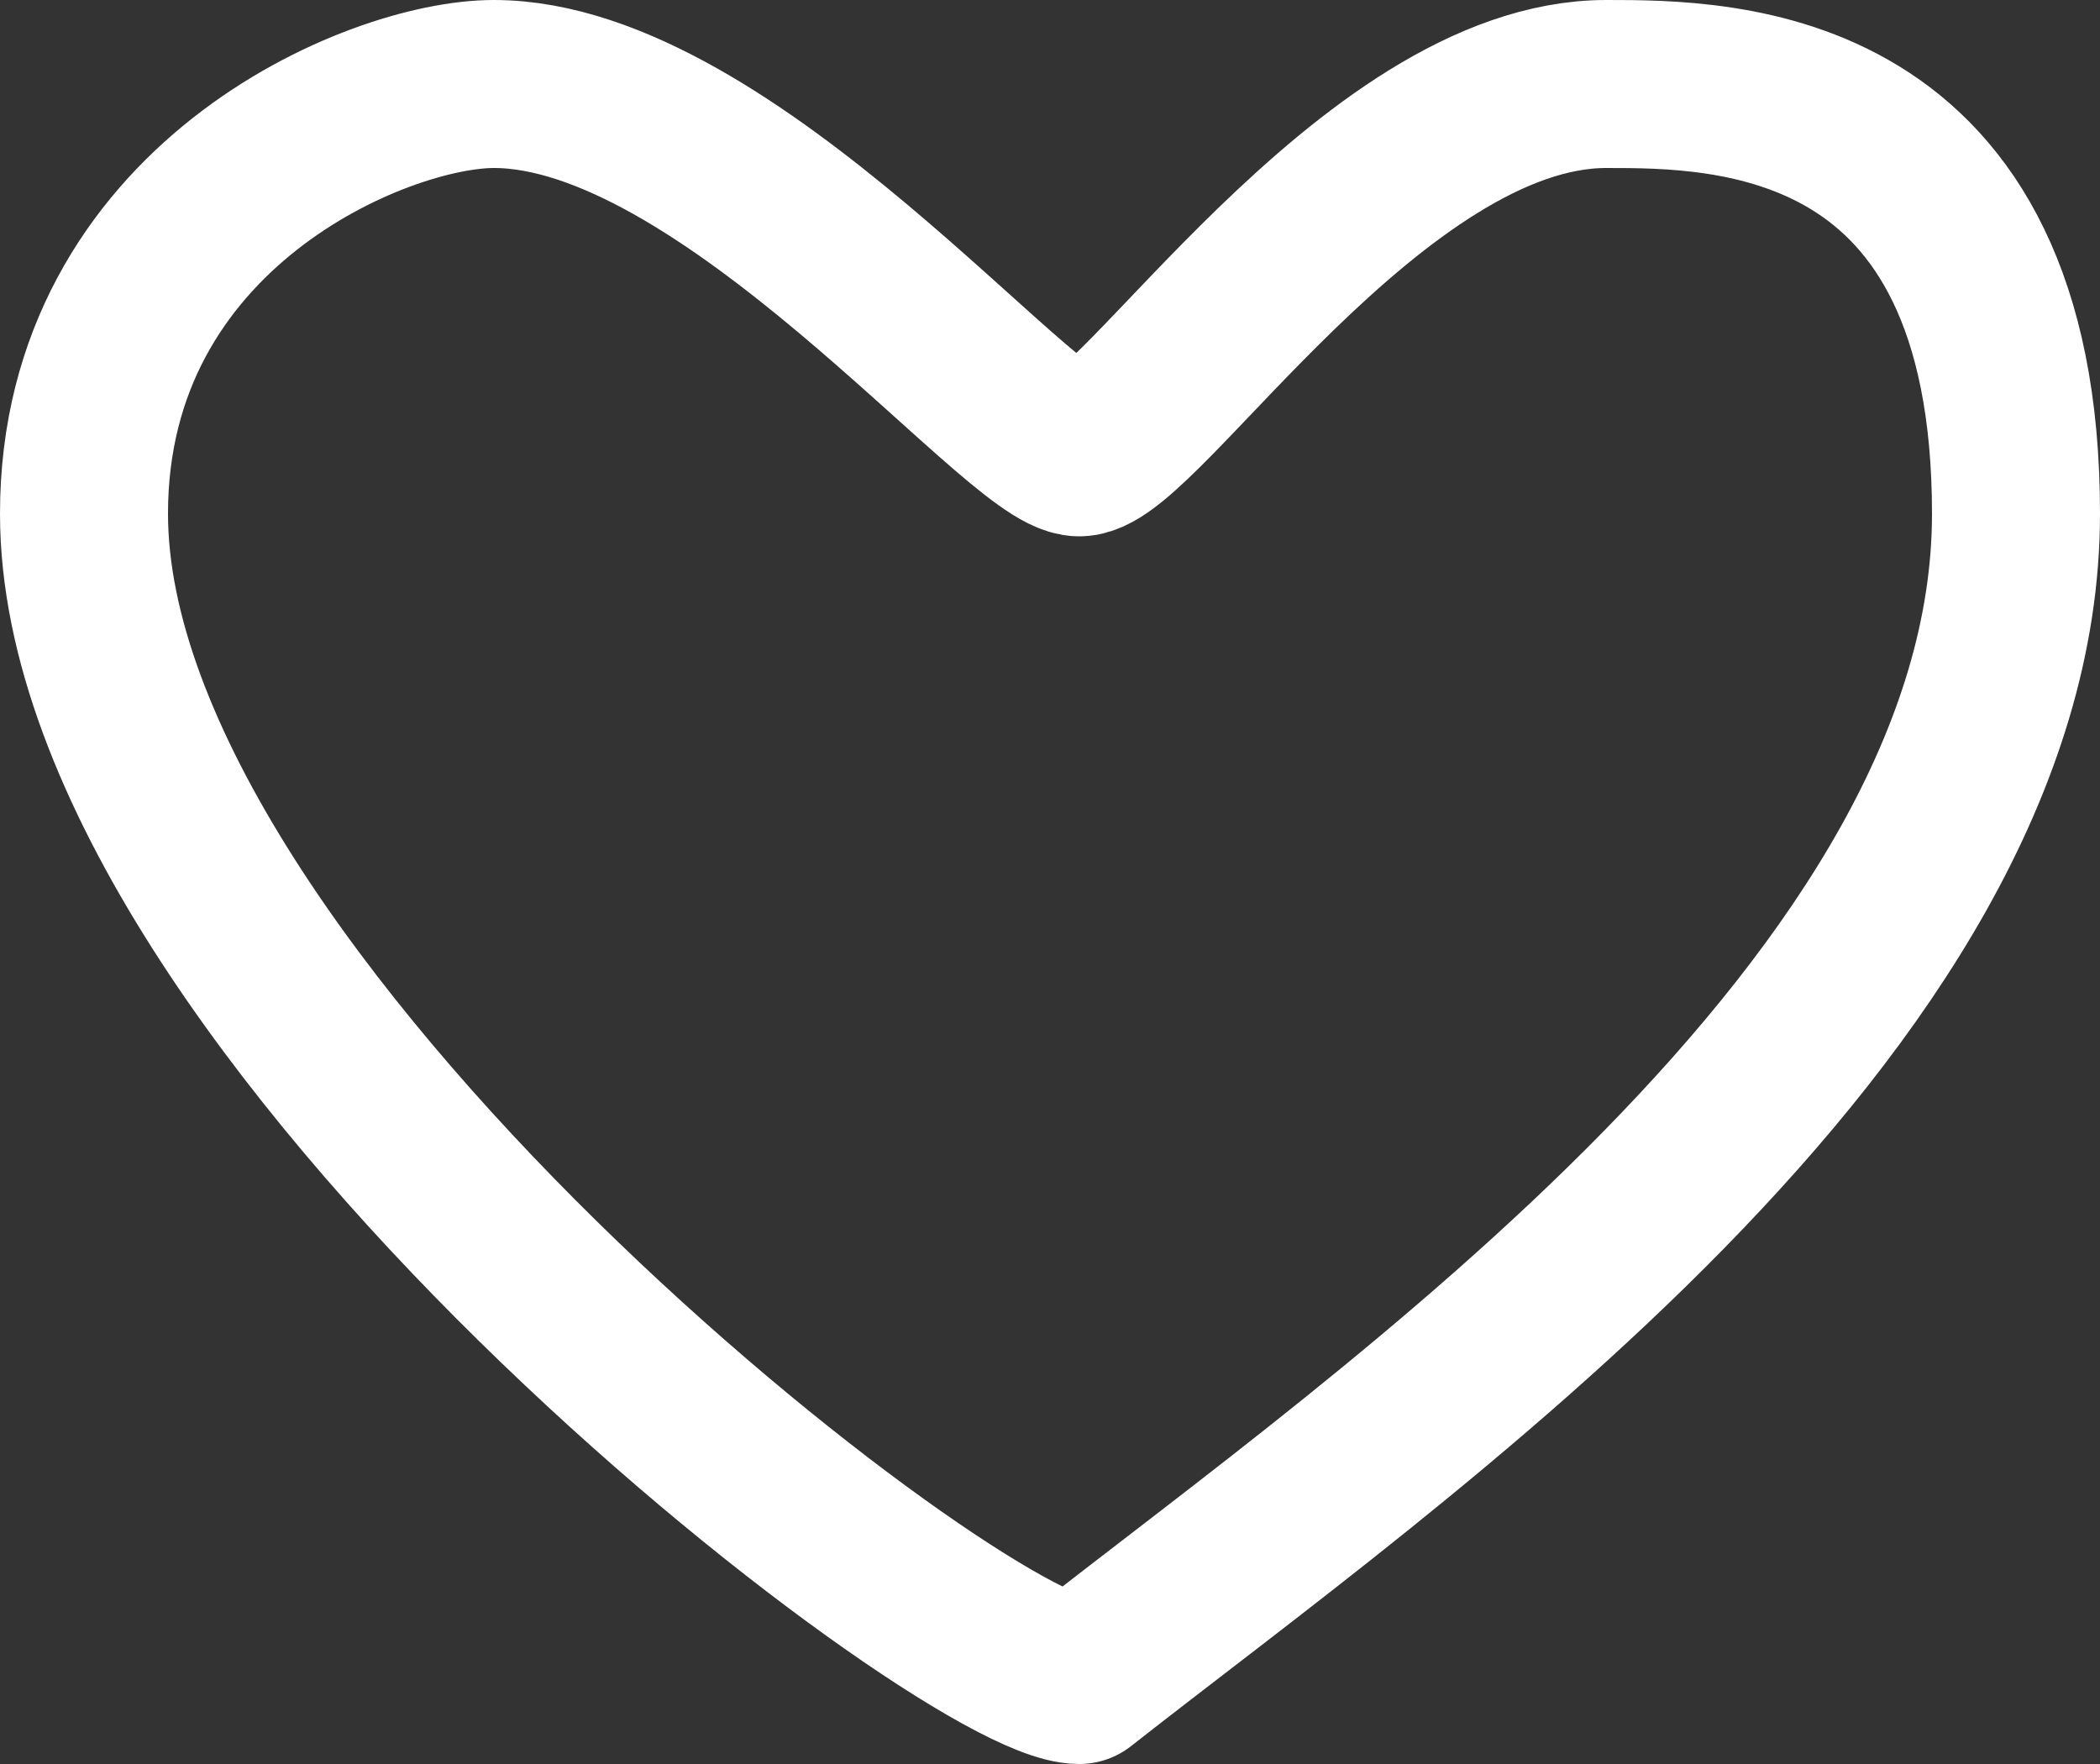 <svg width="25" height="21" viewBox="0 0 25 21" fill="none" xmlns="http://www.w3.org/2000/svg">
<rect x="0" y="0" width="25" height="21" fill="#333333" stroke="none"/>
<path id="favorite" d="M24 6.115C24 11.961 16.566 17.077 12.848 20C11.454 20 1 11.961 1 6.115C1 2.462 4.485 1 5.879 1C8.667 1 12.152 5.385 12.848 5.385C13.546 5.385 16.333 1 19.121 1C20.515 1 24 1 24 6.115Z" stroke="white" stroke-width="2" stroke-linejoin="round"/>
</svg>
